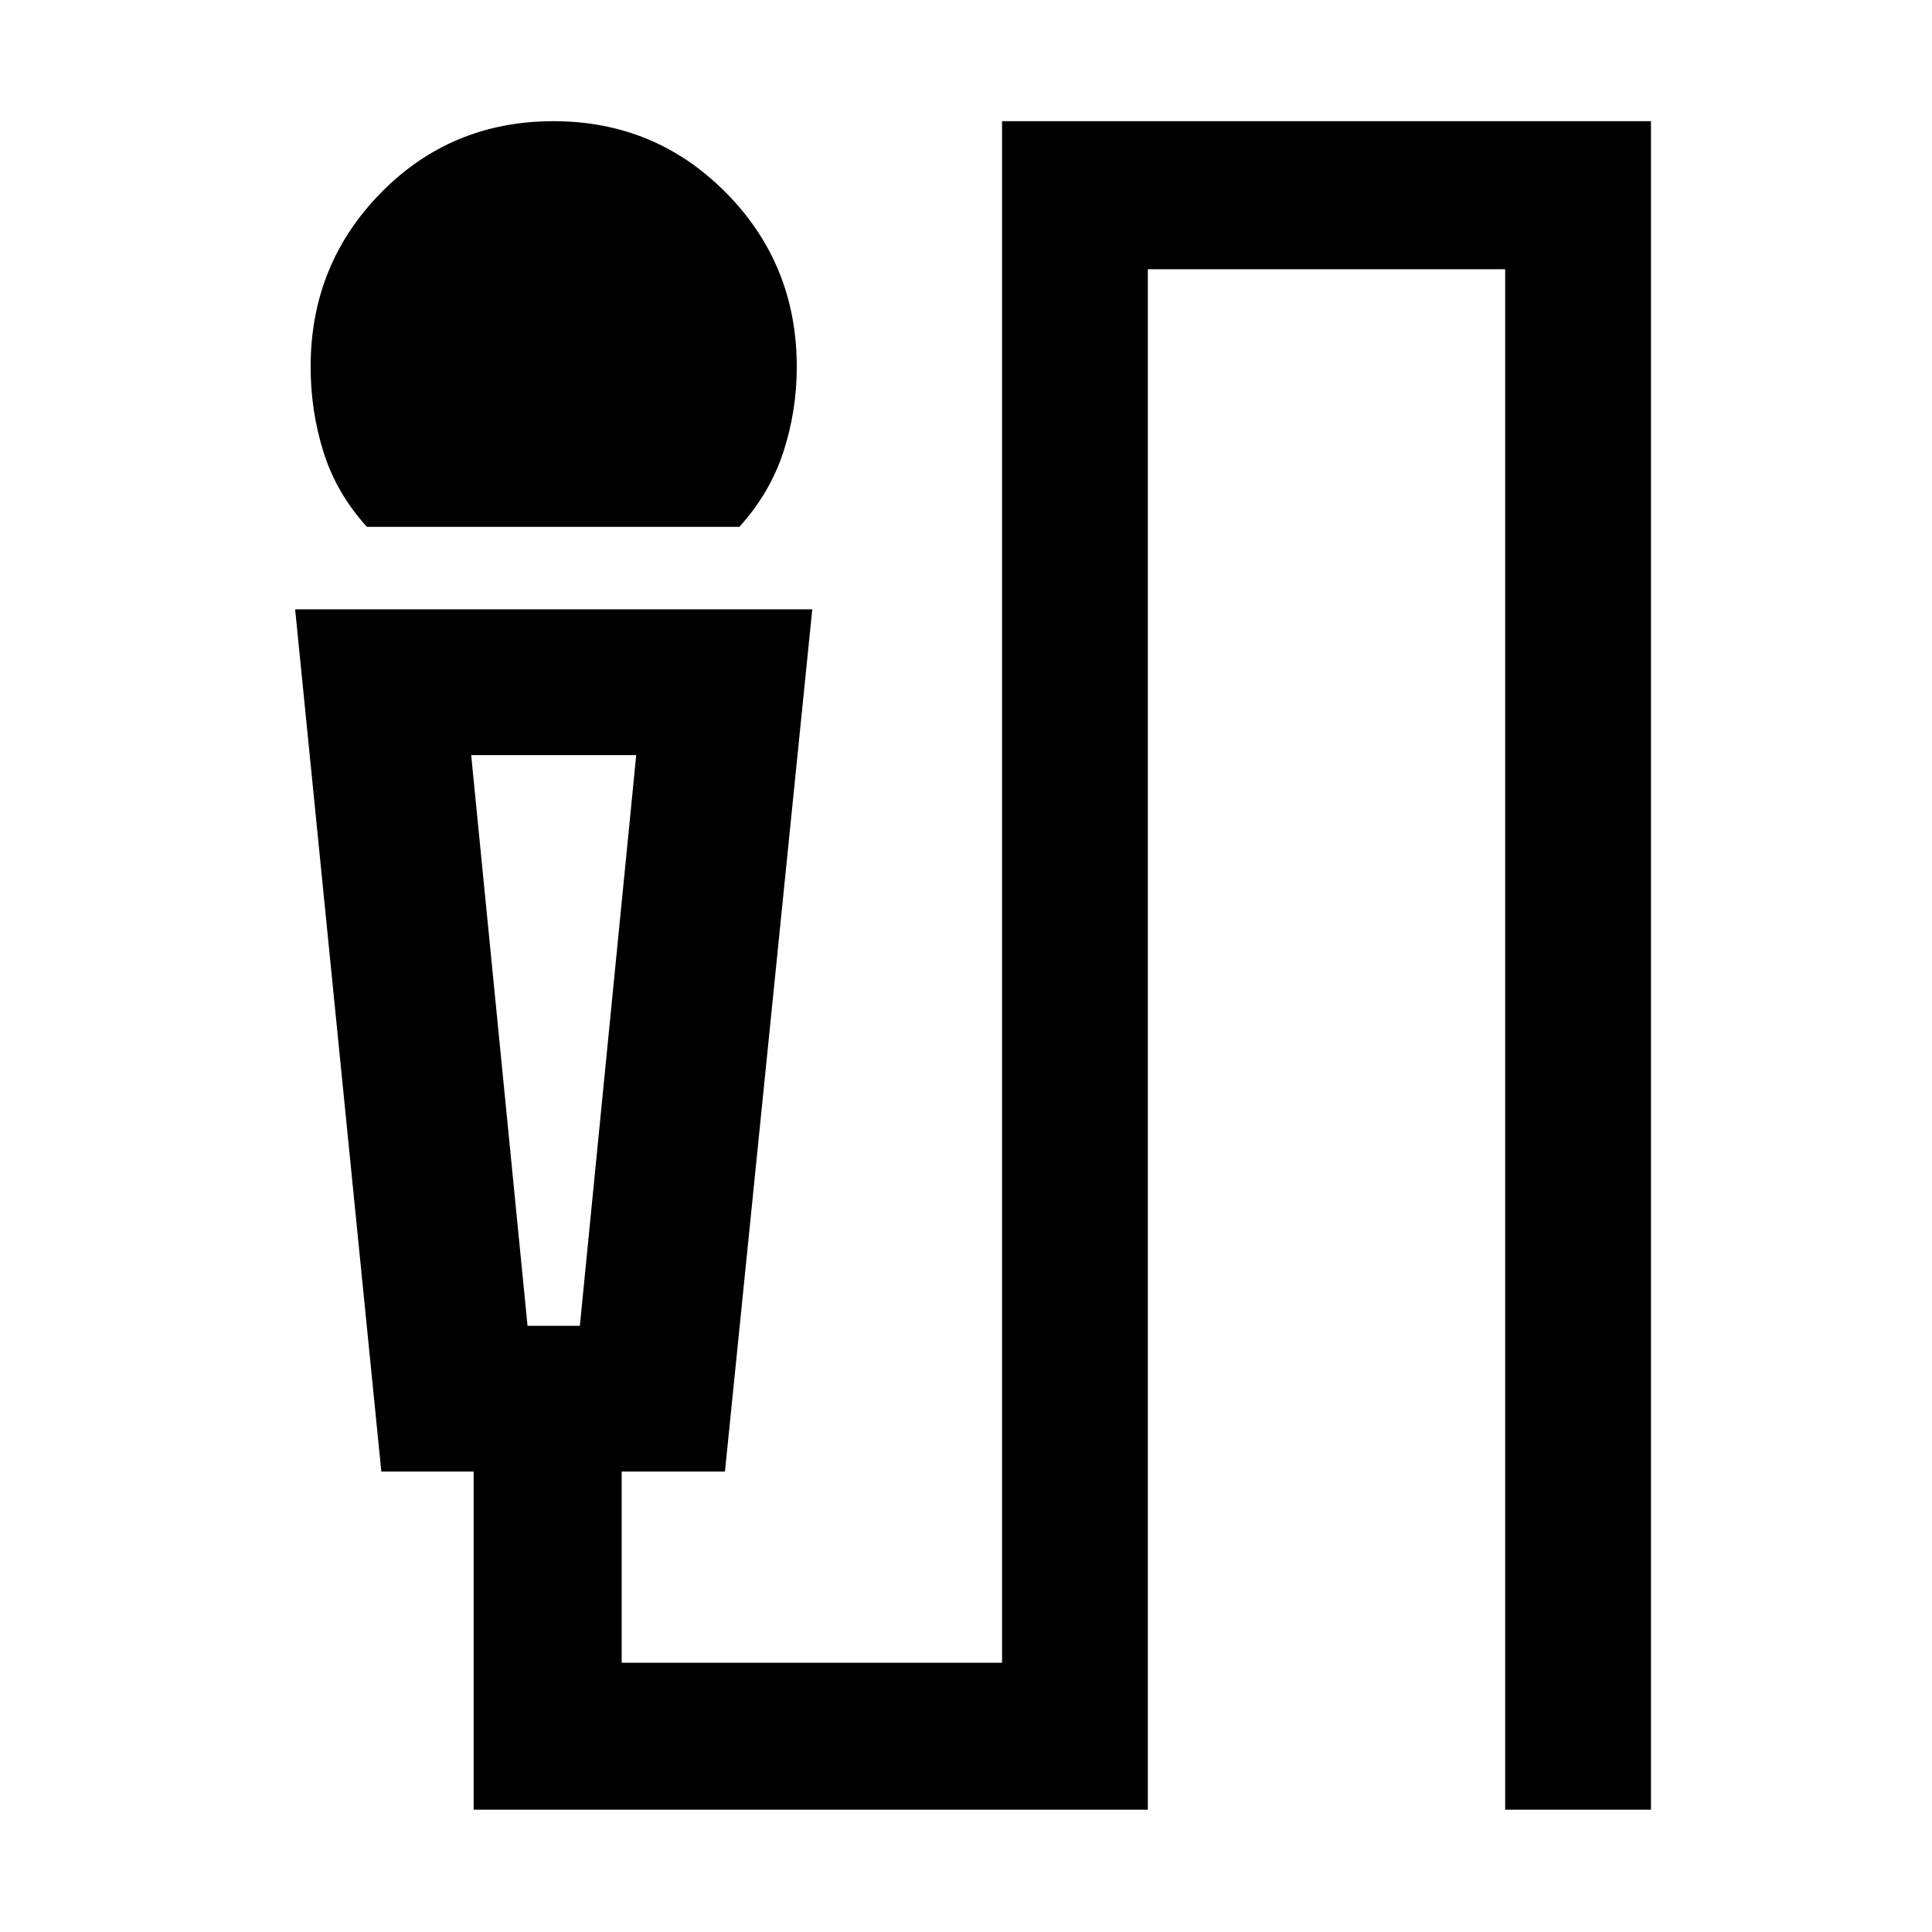 <svg xmlns="http://www.w3.org/2000/svg" width="48" height="48" viewBox="0 -960 960 960"><path d="M182.3-698.22q-15.13-16.69-21.54-37.11-6.41-20.41-6.41-42.4 0-50.94 34.95-86.5 34.95-35.55 85.73-35.55 50.55 0 85.72 35.55 35.16 35.56 35.16 86.5 0 21.99-6.69 42.4-6.7 20.42-21.83 37.11H182.3Zm53.05 637.44v-168h-45.87l-42.83-428.44h256.96l-43.39 428.44h-51.31v95h189v-766h322.44v839h-72.44v-765.44H570.35v765.44h-335Zm26.78-240.44h26l28-283.56h-82l28 283.56Zm26-283.56h-54 82-28Z"/></svg>